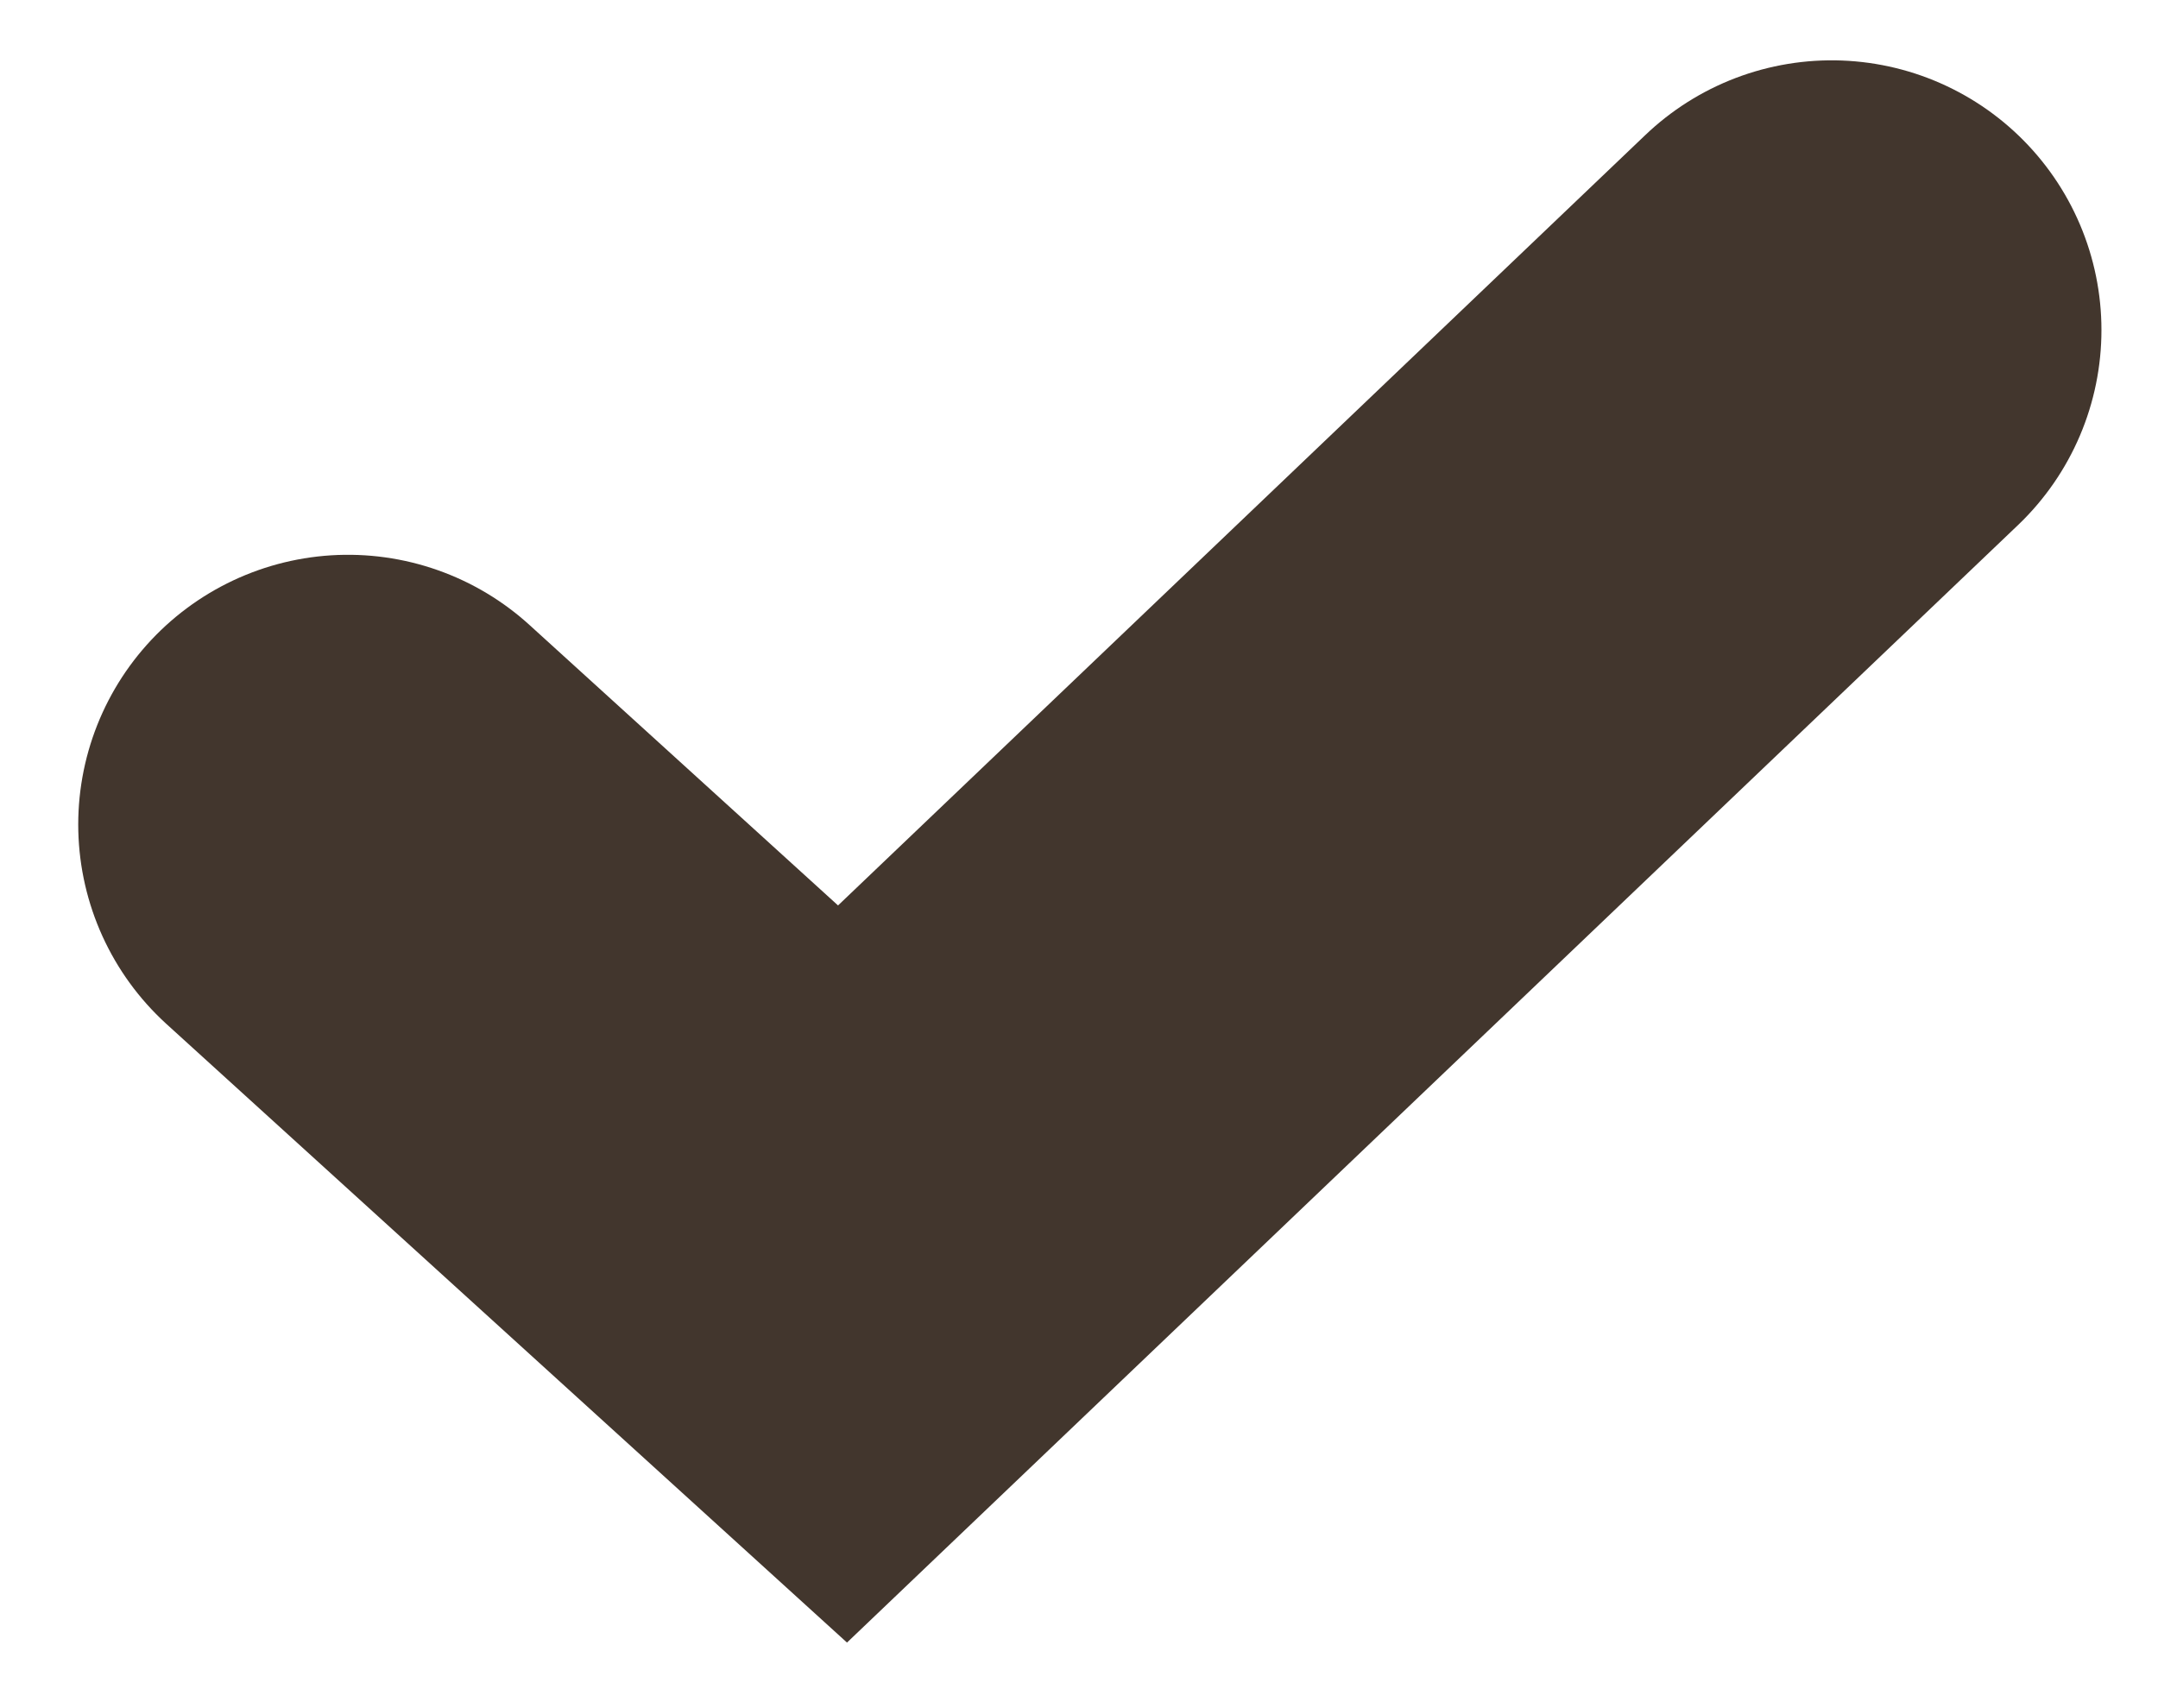 <svg width="24" height="19" viewBox="0 0 24 19" fill="none" xmlns="http://www.w3.org/2000/svg">
<path d="M3.87 9.171L9.37 14.171L20.371 3.671" stroke="#42362D" stroke-width="6" stroke-linecap="round"/>
</svg>
